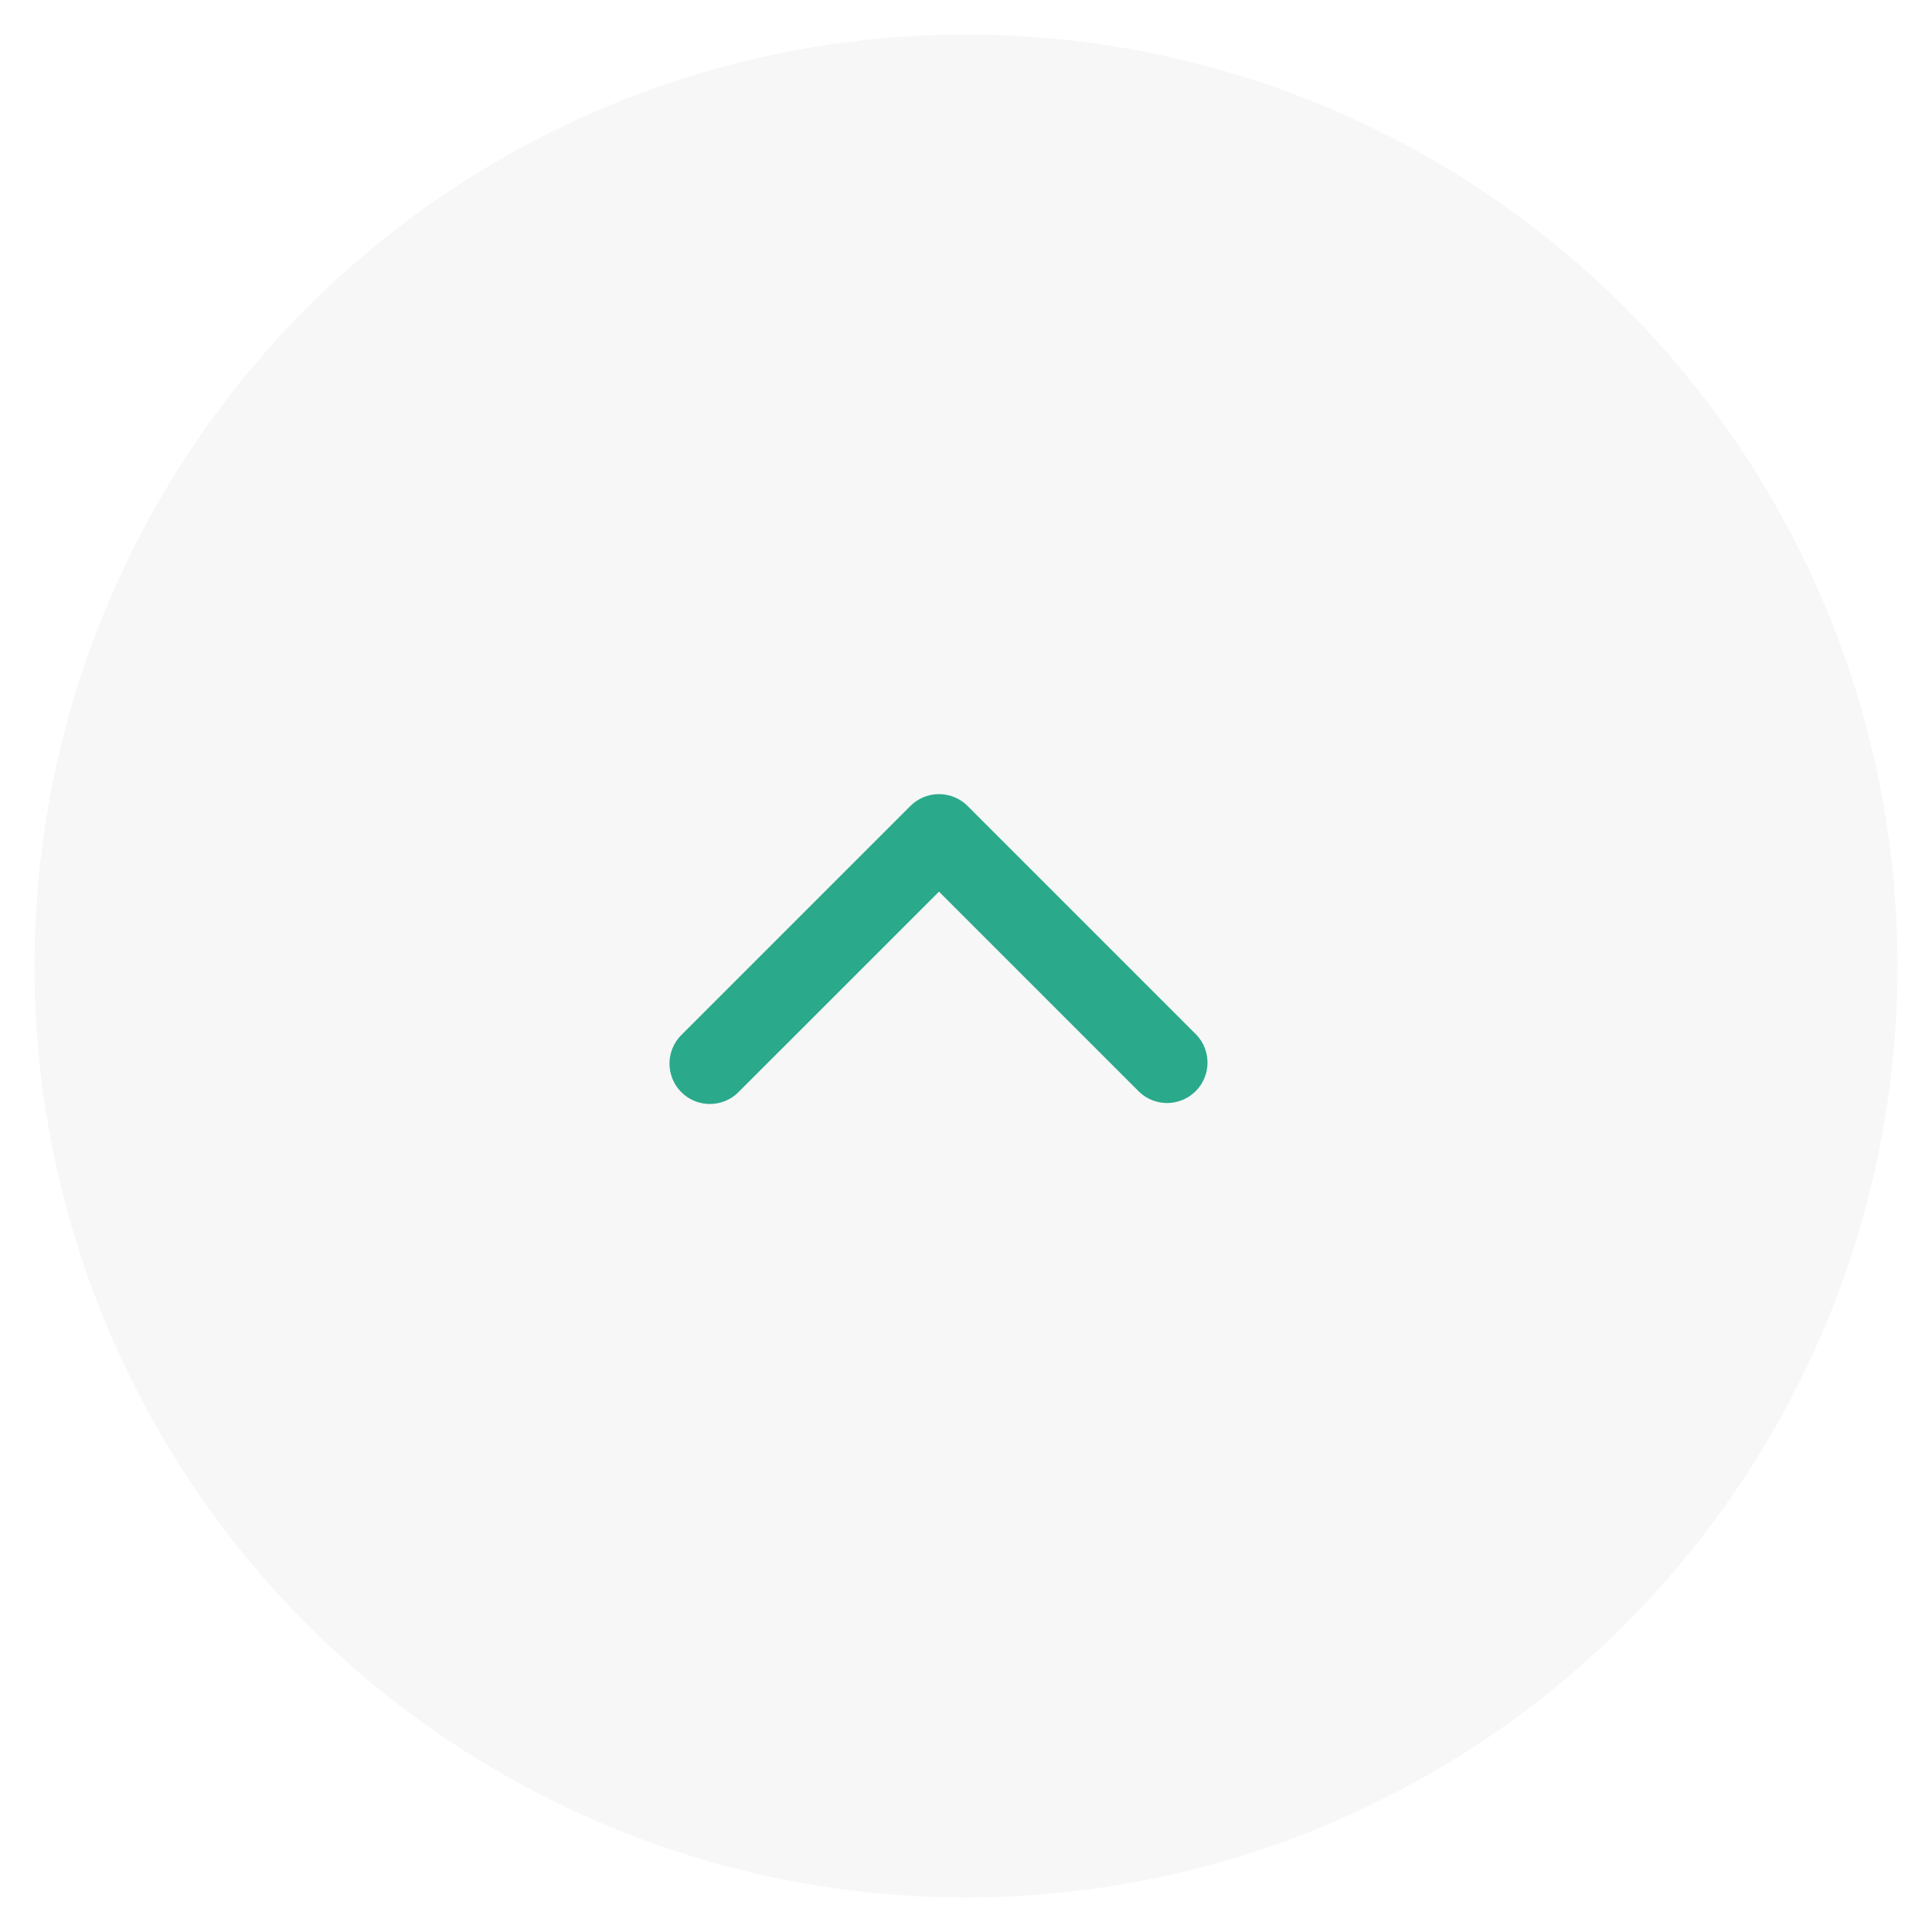 <svg width="50" height="50" viewBox="0 0 56 56" fill="none" xmlns="http://www.w3.org/2000/svg">
<g filter="url(#filter0_d)">
<circle cx="27" cy="27" r="27" fill="#F7F7F7"/>
</g>
<path fill-rule="evenodd" clip-rule="evenodd" d="M19.748 31.657C19.529 31.438 19.405 31.14 19.405 30.829C19.405 30.519 19.529 30.221 19.748 30.001L26.389 23.36C26.608 23.141 26.906 23.018 27.217 23.018C27.527 23.018 27.825 23.141 28.045 23.36L34.686 30.001C34.893 30.223 35.005 30.517 35 30.821C34.995 31.124 34.872 31.414 34.657 31.629C34.442 31.843 34.153 31.966 33.849 31.972C33.545 31.977 33.252 31.864 33.029 31.657L27.217 25.845L21.404 31.657C21.185 31.877 20.887 32 20.576 32C20.266 32 19.968 31.877 19.748 31.657V31.657Z" fill="#2AAA8B"/>
<defs>
<filter id="filter0_d" x="0" y="0" width="56" height="56" filterUnits="userSpaceOnUse" color-interpolation-filters="sRGB">
<feFlood flood-opacity="0" result="BackgroundImageFix"/>
<feColorMatrix in="SourceAlpha" type="matrix" values="0 0 0 0 0 0 0 0 0 0 0 0 0 0 0 0 0 0 127 0"/>
<feOffset dx="1" dy="1"/>
<feGaussianBlur stdDeviation="1.5"/>
<feColorMatrix type="matrix" values="0 0 0 0 0.165 0 0 0 0 0.667 0 0 0 0 0.545 0 0 0 0.25 0"/>
<feBlend mode="normal" in2="BackgroundImageFix" result="effect1_dropShadow"/>
<feBlend mode="normal" in="SourceGraphic" in2="effect1_dropShadow" result="shape"/>
</filter>
</defs>
</svg>
